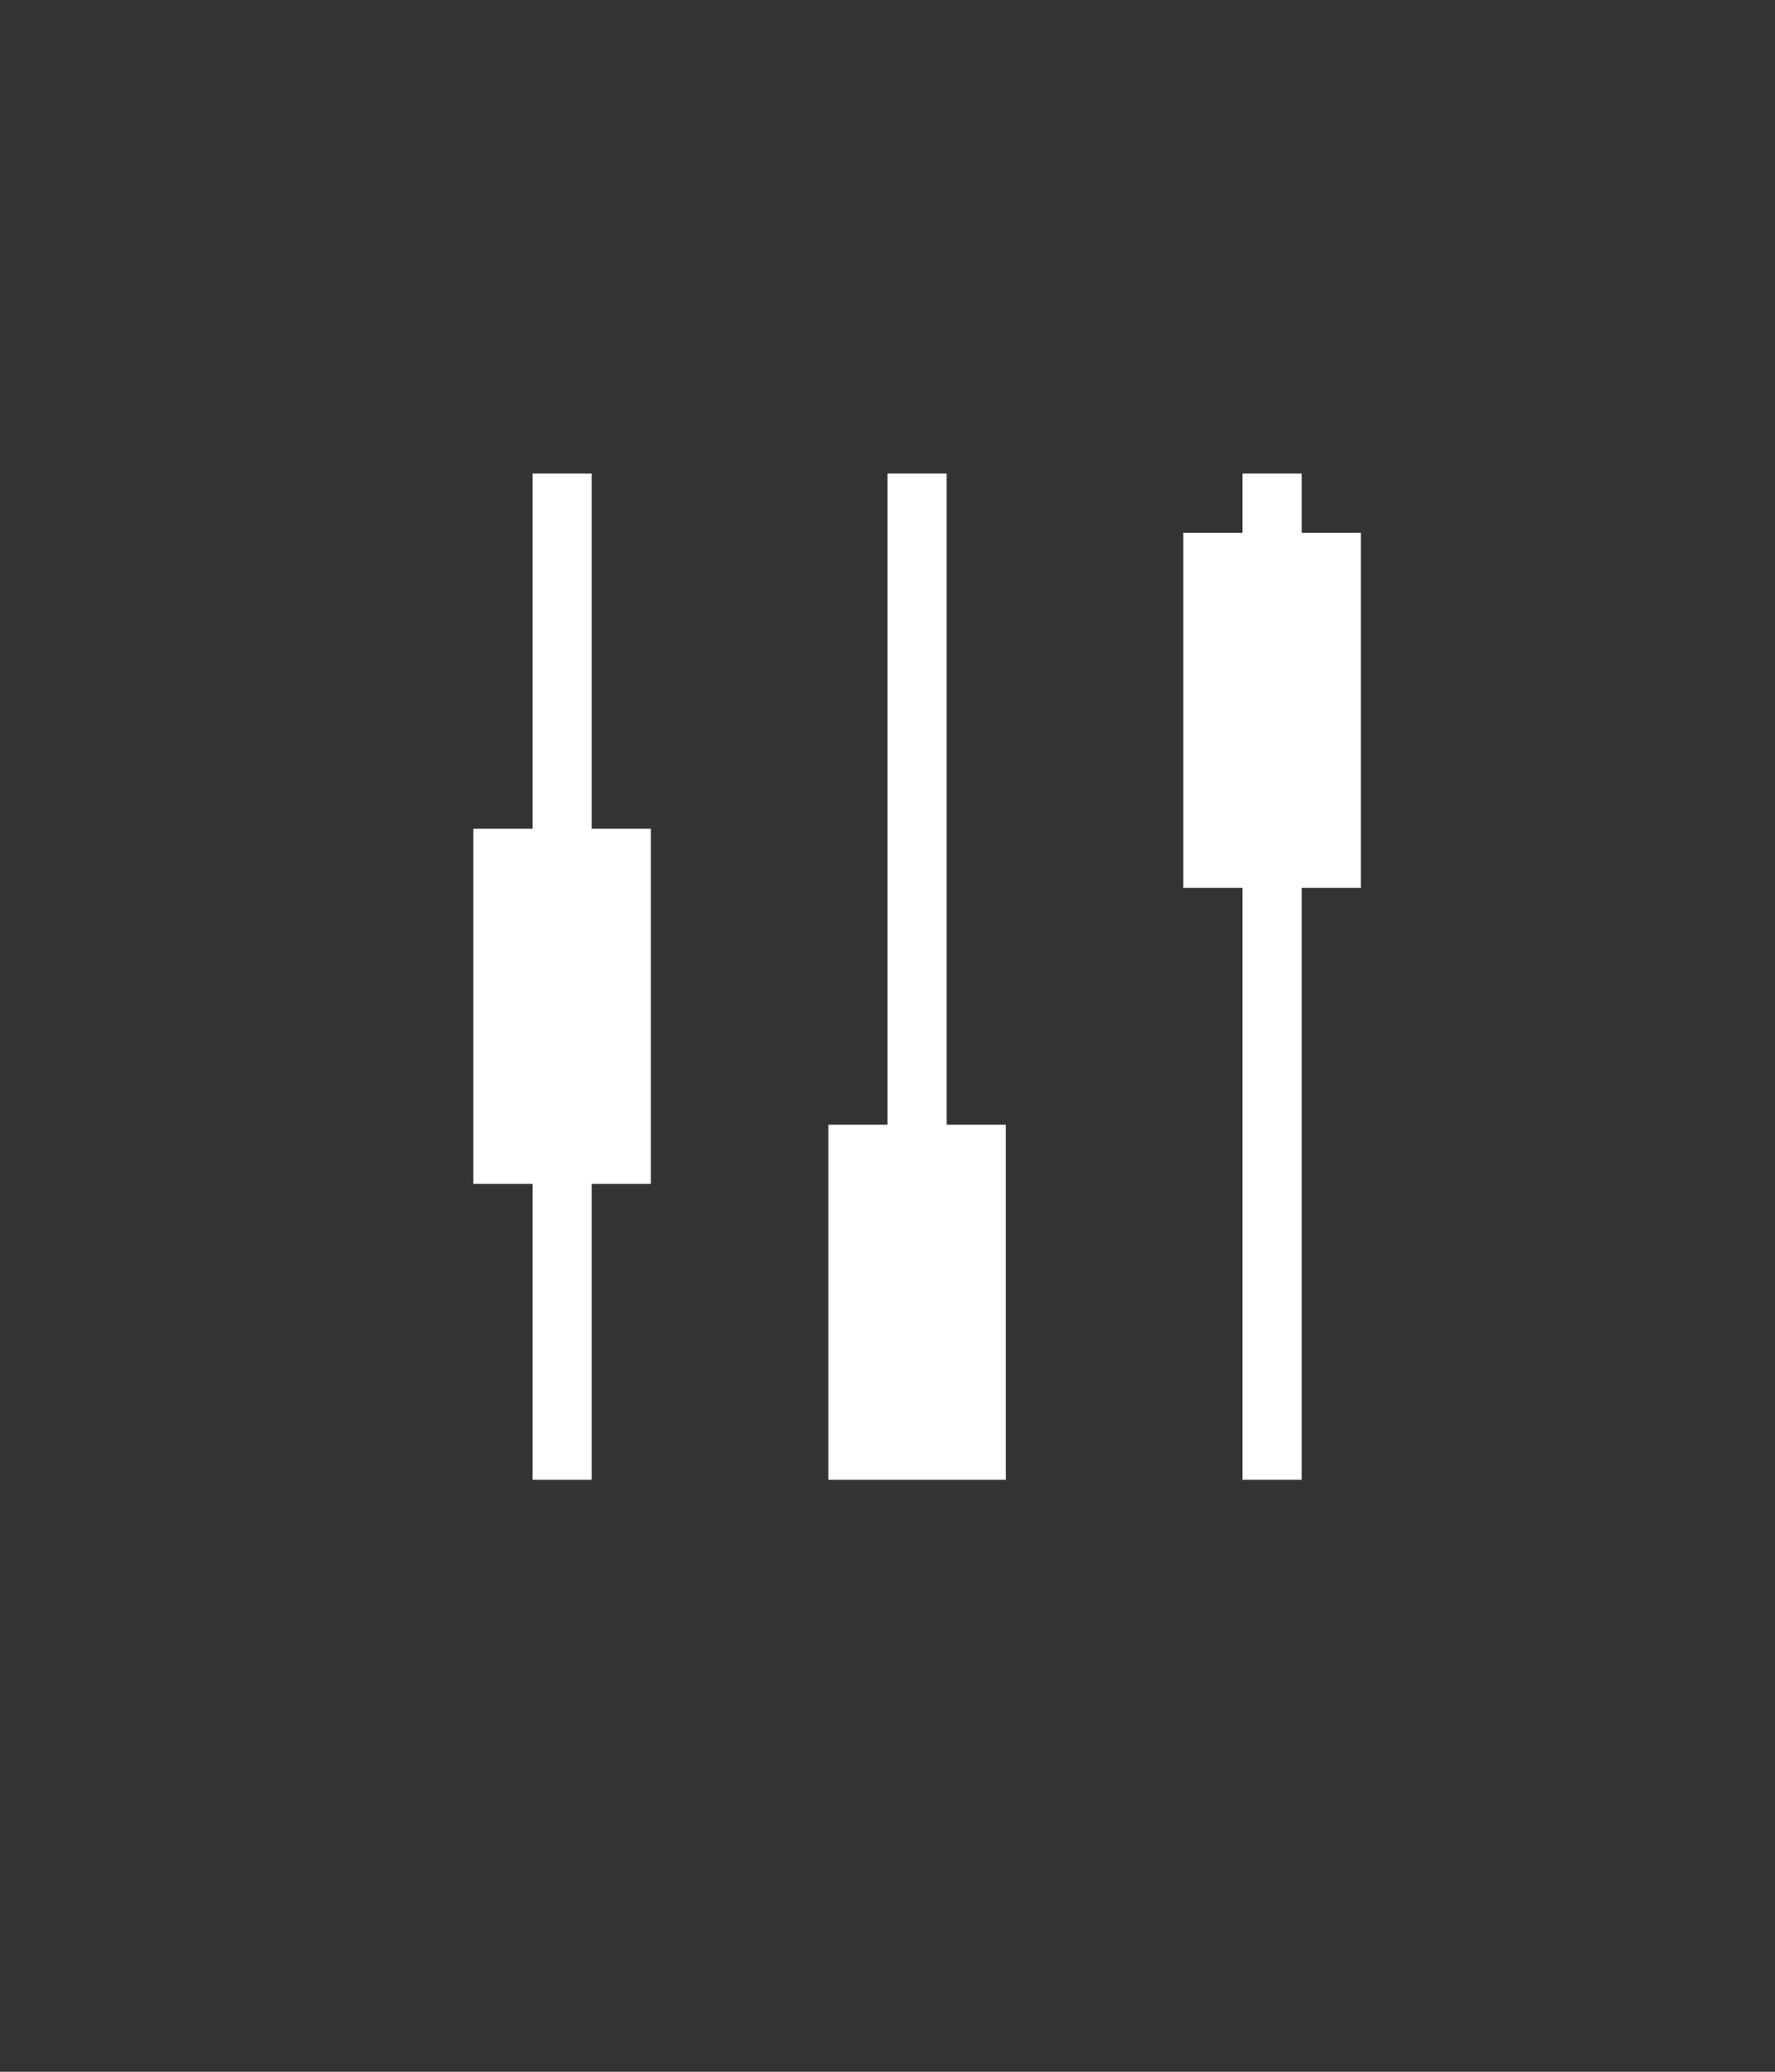 <?xml version="1.0" encoding="UTF-8" standalone="no"?>
<svg
   xmlns:dc="http://purl.org/dc/elements/1.1/"
   xmlns:cc="http://creativecommons.org/ns#"
   xmlns:rdf="http://www.w3.org/1999/02/22-rdf-syntax-ns#"
   xmlns:svg="http://www.w3.org/2000/svg"
   xmlns="http://www.w3.org/2000/svg"
   xmlns:sodipodi="http://sodipodi.sourceforge.net/DTD/sodipodi-0.dtd"
   xmlns:inkscape="http://www.inkscape.org/namespaces/inkscape"
   version="1.1"
   viewBox="0 0 30 35"
   height="35"
   width="30"
   id="svg2"
   inkscape:version="0.91 r13725"
   sodipodi:docname="settings_.svg">
  <rect x="0" y="0" width="30" height="35" fill="#333333" stroke="none"/>
  <defs
     id="defs10" />
  <sodipodi:namedview
     pagecolor="#ffffff"
     bordercolor="#666666"
     borderopacity="1"
     objecttolerance="10"
     gridtolerance="10"
     guidetolerance="10"
     inkscape:pageopacity="0"
     inkscape:pageshadow="2"
     inkscape:window-width="1920"
     inkscape:window-height="1017"
     id="namedview8"
     showgrid="true"
     inkscape:zoom="70.121502"
     inkscape:cx="12.154938"
     inkscape:cy="15.466152"
     inkscape:window-x="-8"
     inkscape:window-y="-8"
     inkscape:window-maximized="1"
     inkscape:current-layer="svg2">
    <inkscape:grid
       type="xygrid"
       id="grid4140" />
  </sodipodi:namedview>
  <g
     transform="translate(-32.9,-13.4)"
     id="g8"
     style="fill:#ffffff">
    <path
       style="fill:#ffffff"
       inkscape:connector-curvature="0"
       d="m 41.9,21.4 0,6 -1,0 0,6 1,0 0,5 1,0 0,-5 1,0 0,-6 -1,0 0,-6 -1,0 z m 6,0 0,11 -1,0 0,6 3,0 0,-6 -1,0 0,-11 -1,0 z m 6,0 0,1 -1,0 0,6 1,0 0,10 1,0 0,-10 1,0 0,-6 -1,0 0,-1 -1,0 z"
       id="path10" />
  </g>
</svg>
